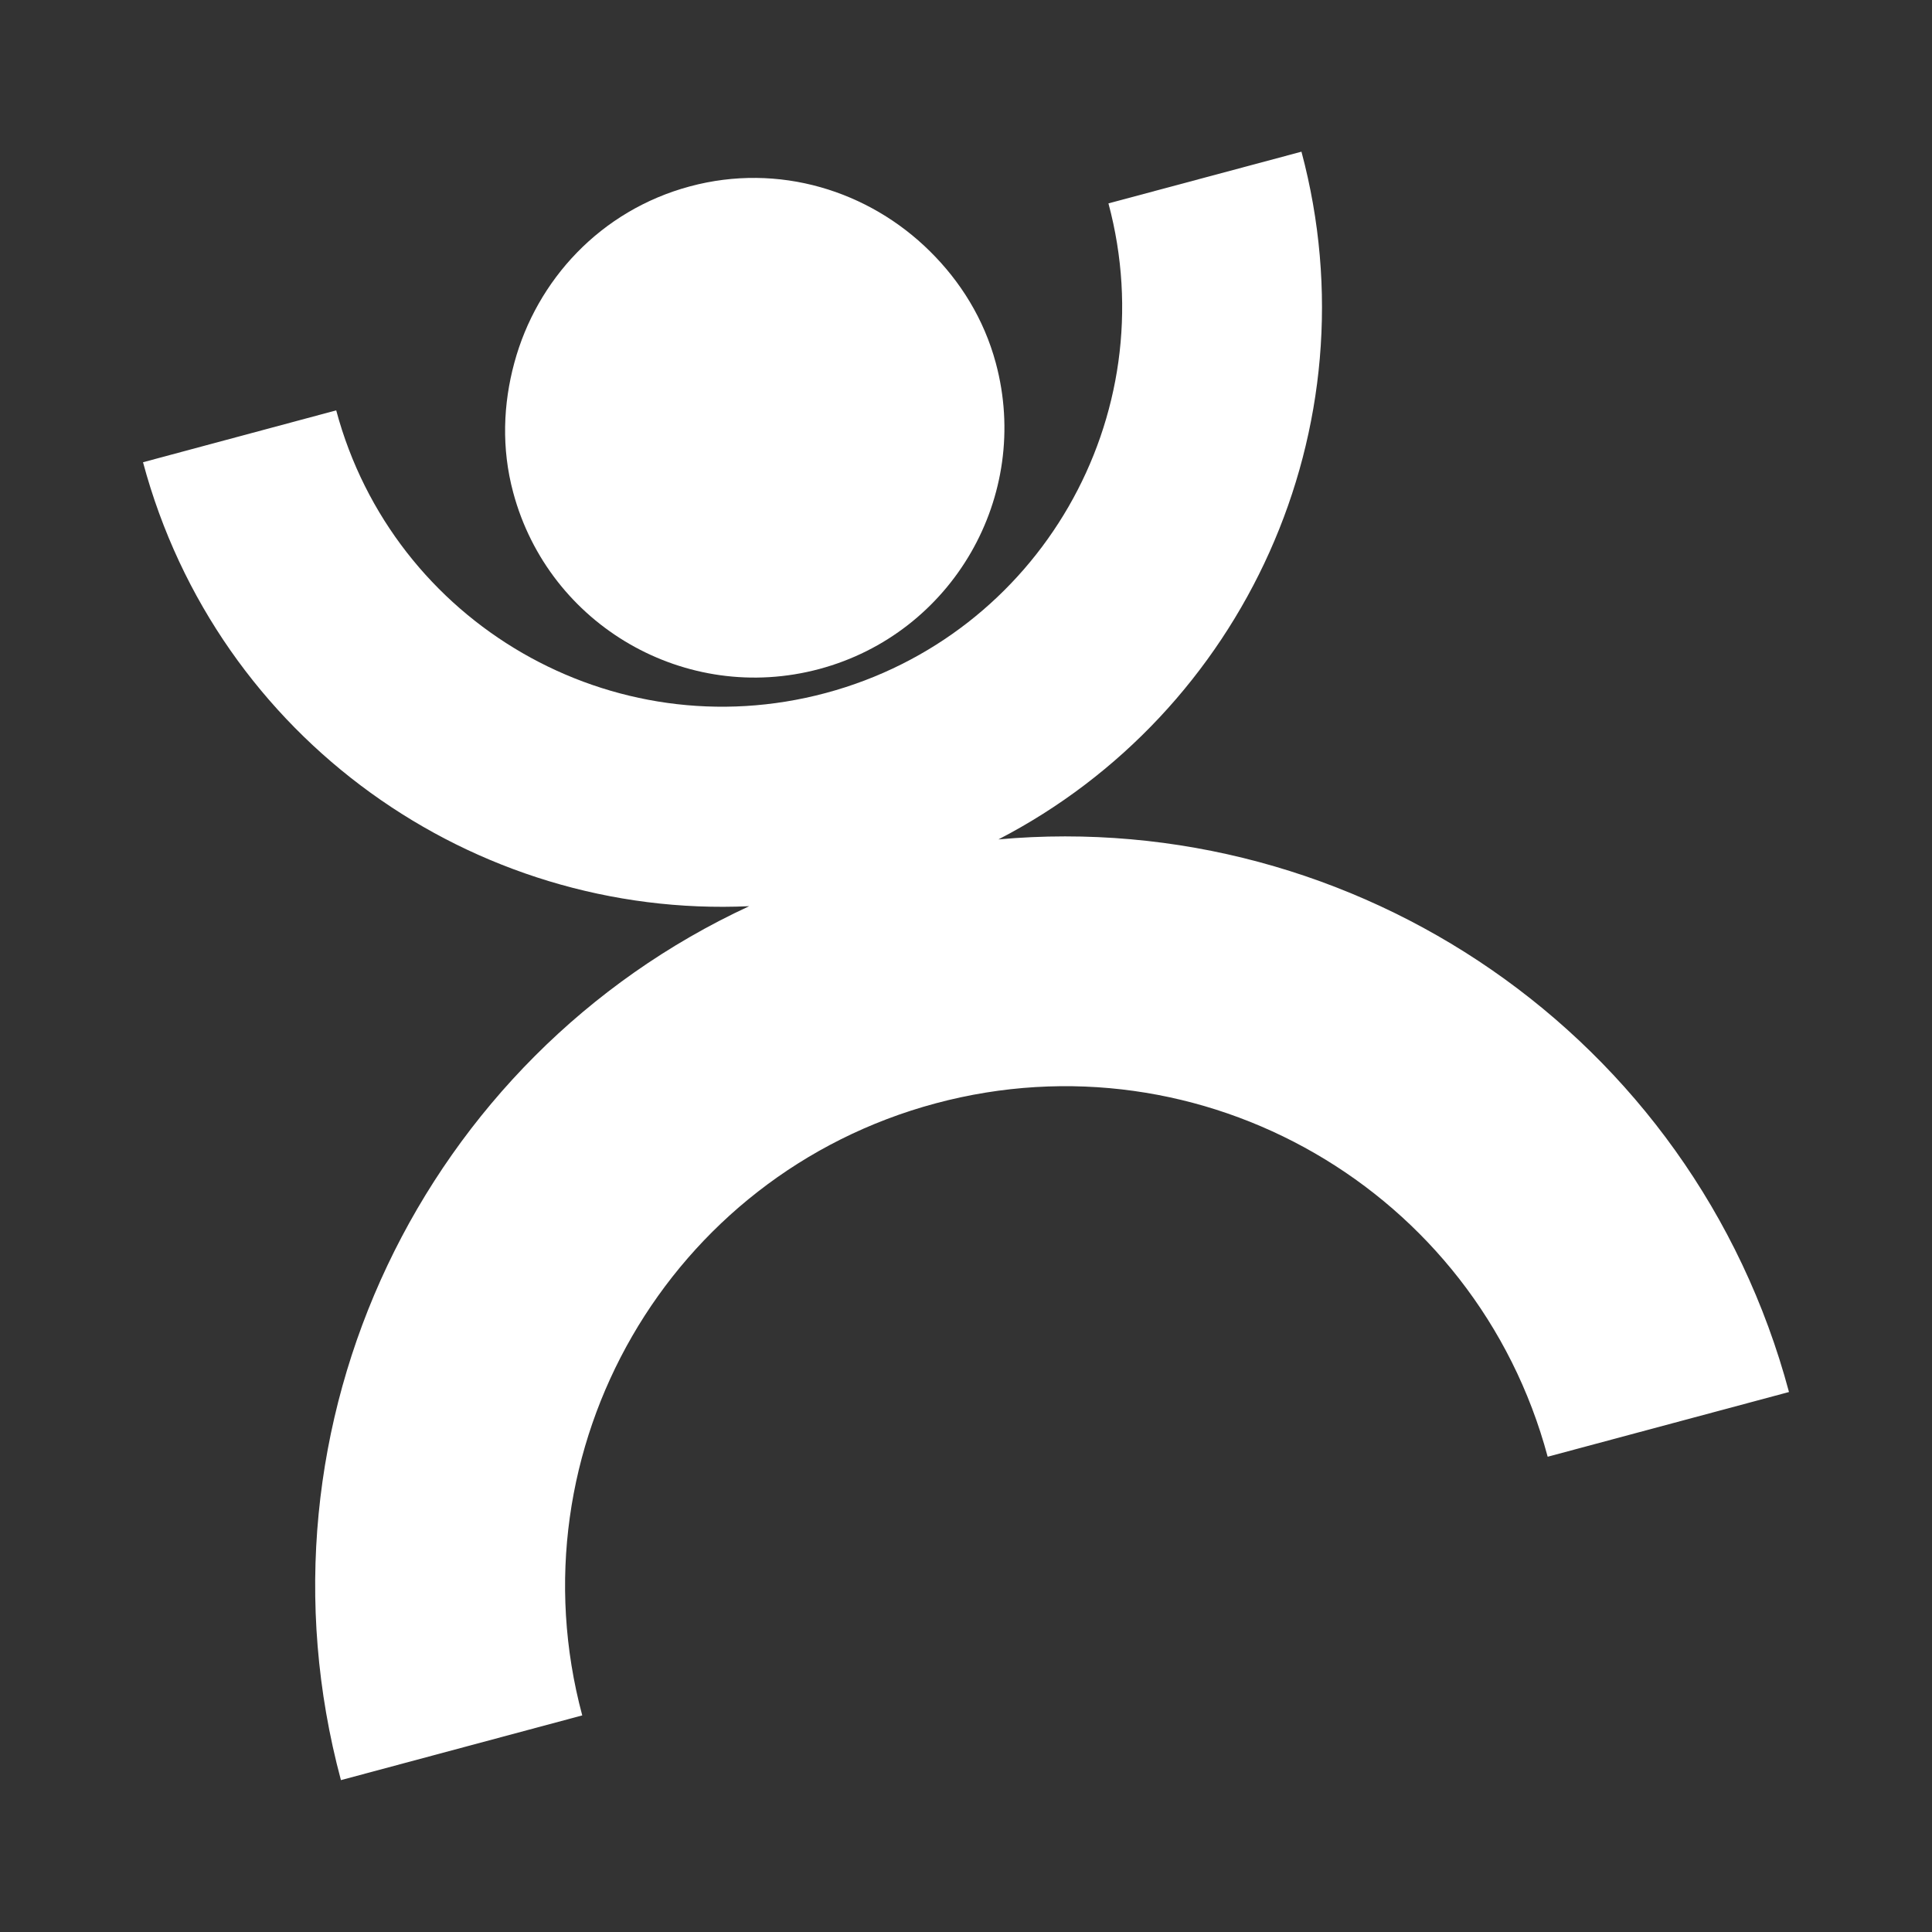 <?xml version="1.0" standalone="no"?><!DOCTYPE svg PUBLIC "-//W3C//DTD SVG 1.1//EN" "http://www.w3.org/Graphics/SVG/1.1/DTD/svg11.dtd"><svg t="1671710533018" class="icon" viewBox="0 0 1024 1024" version="1.1" xmlns="http://www.w3.org/2000/svg" p-id="7157" xmlns:xlink="http://www.w3.org/1999/xlink" width="20" height="20"><rect x="0" y="0" width="1024" height="1024" fill="#333333" stroke="none"/><path d="M529.2 444.9c129.7-67.1 199.9-217.6 160.6-364.5l-102.3 27.4c30.3 113-36.8 229.2-149.8 259.5-113 30.3-229.2-36.8-259.5-149.8L75.8 245c39.4 146.9 175.4 242 321.3 235.3C225 560 129.9 754.1 180.7 943.5l127.9-34.3c-37.9-141.3 46-286.5 187.3-324.4 141.3-37.9 286.5 46 324.4 187.3l127.9-34.3c-50.7-189.3-230.1-309.9-419-292.9z" fill="#ffffff" p-id="7158"></path><path d="M434.2 354.6c70.6-18.9 112.6-91.6 93.6-162.2-6.3-23.4-18.8-43.3-34.9-59.2-32.4-32.1-80.1-47.1-127.3-34.4-47.2 12.7-81.1 49.5-93 93.5-5.9 21.8-6.9 45.3-0.6 68.7 18.9 70.6 91.6 112.5 162.2 93.6z" fill="#ffffff" p-id="7159"></path></svg>